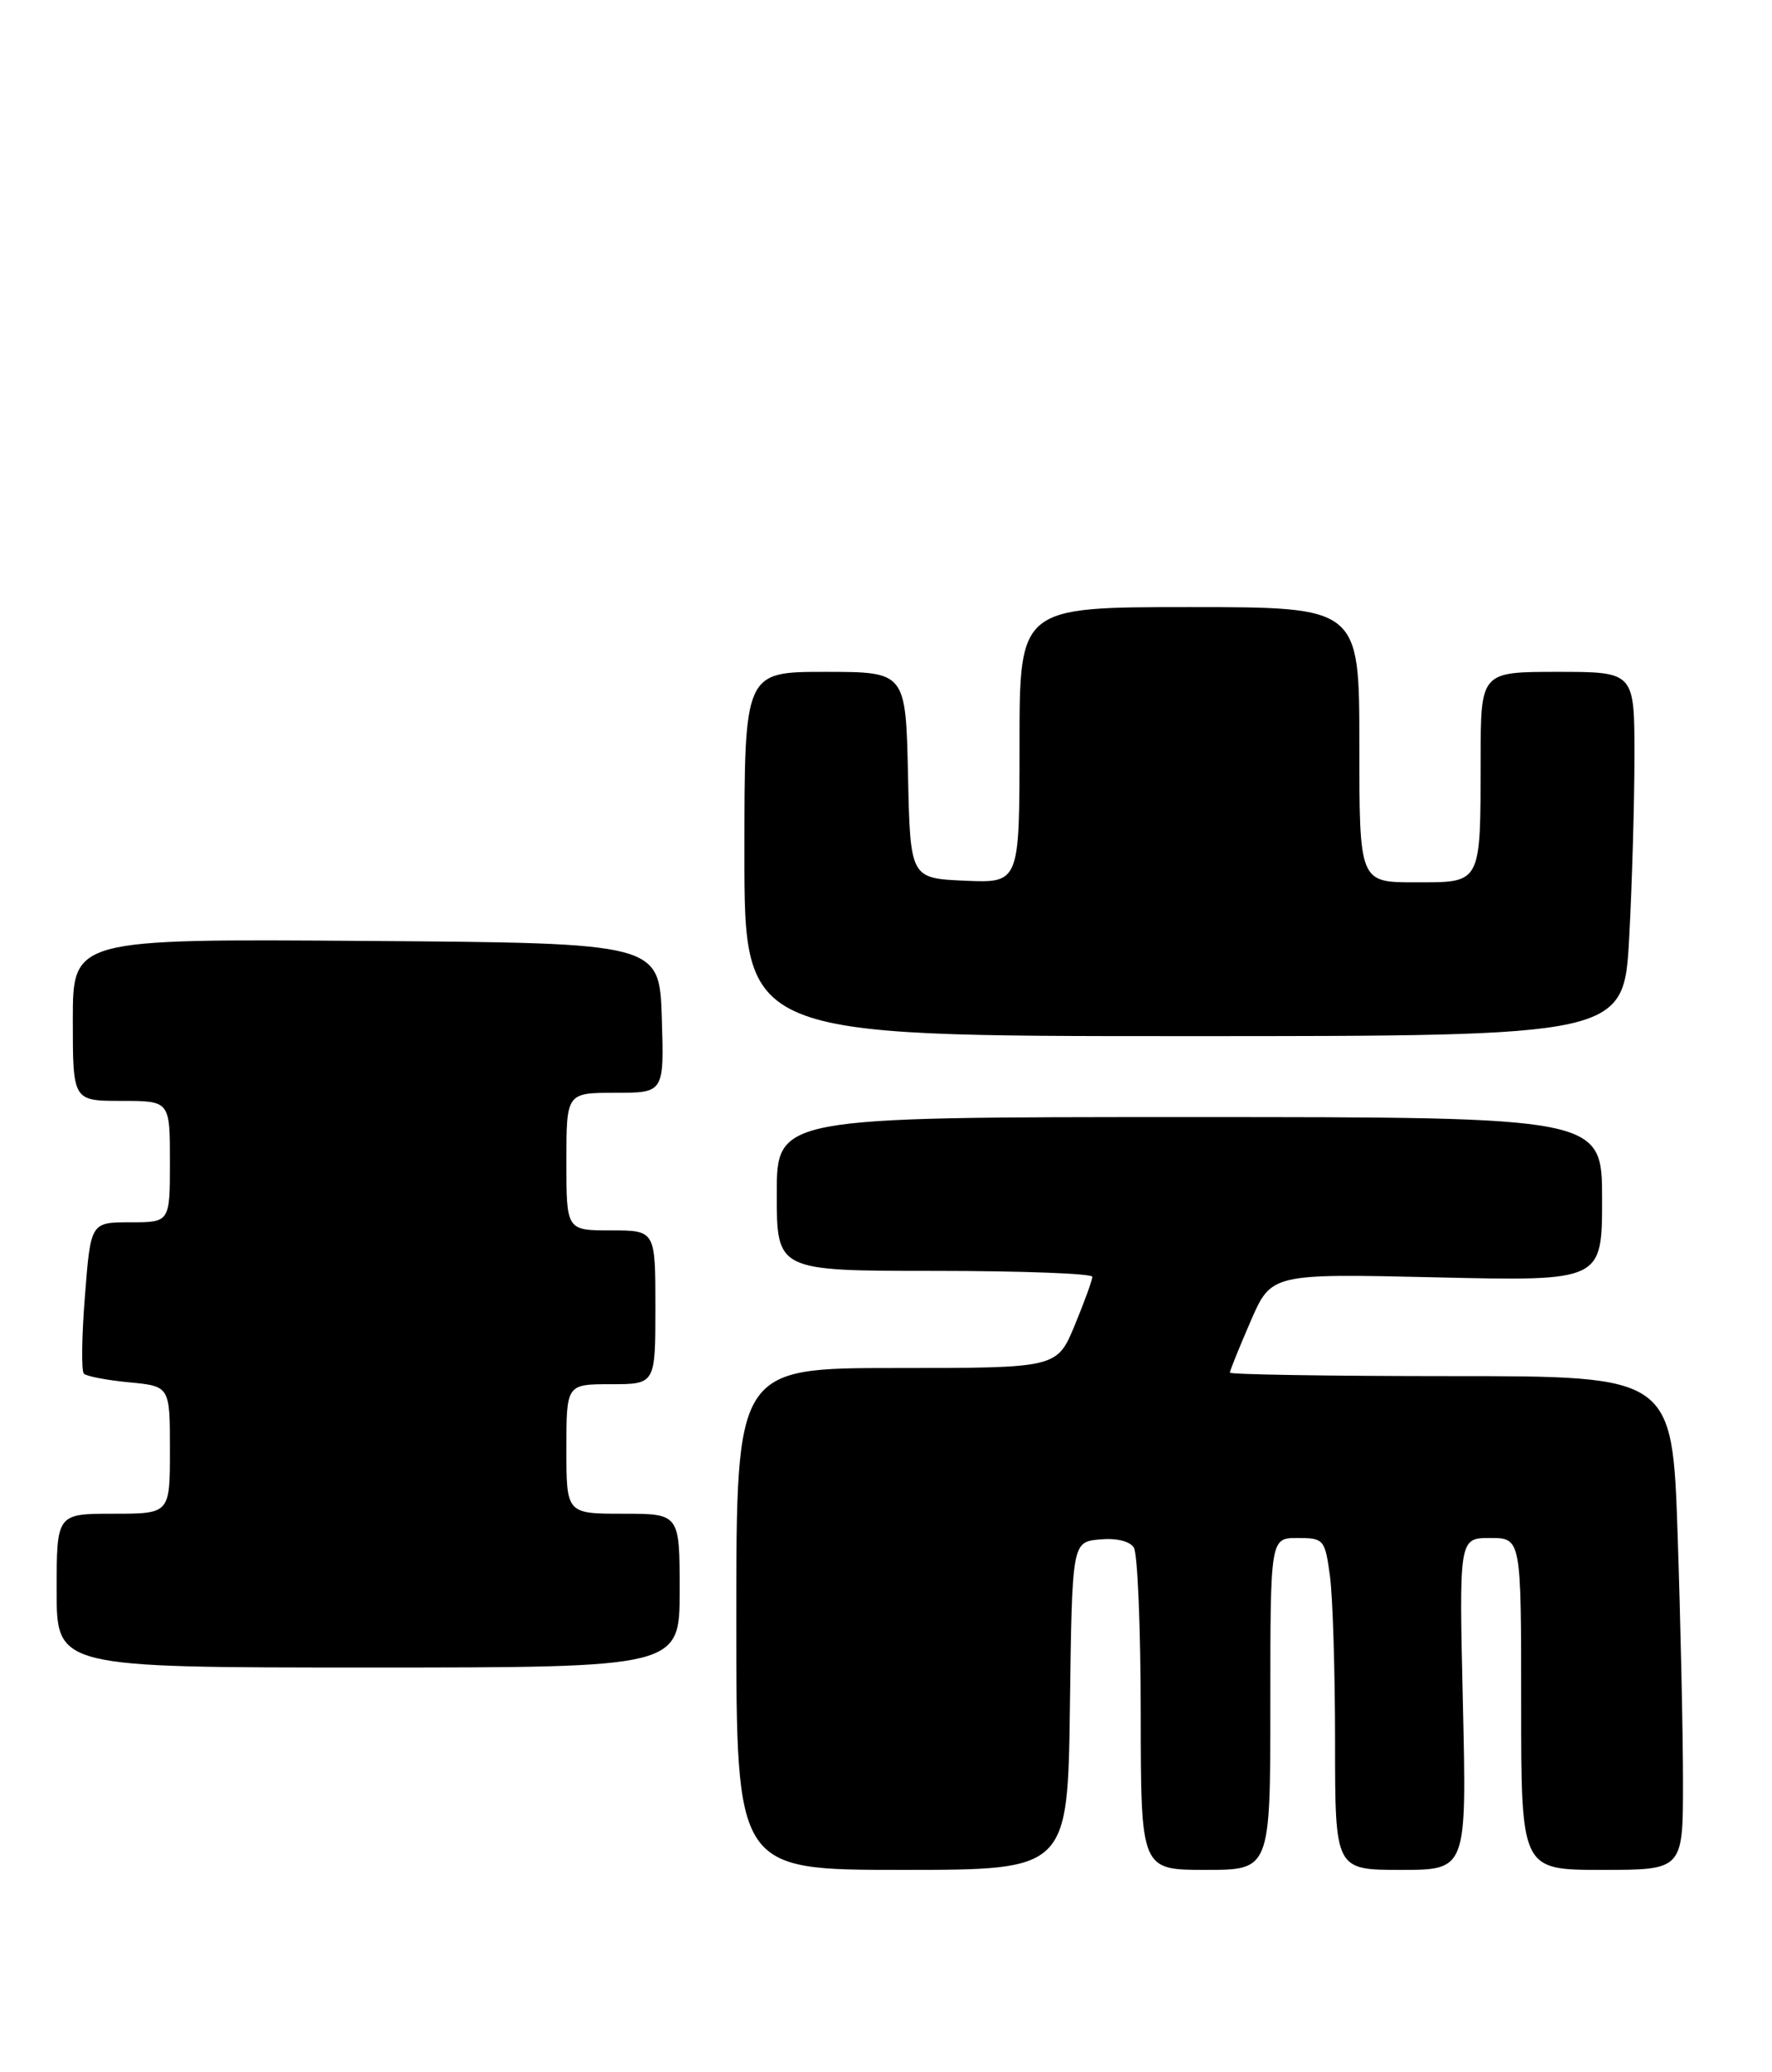 <?xml version="1.0" encoding="UTF-8" standalone="no"?>
<!DOCTYPE svg PUBLIC "-//W3C//DTD SVG 1.1//EN" "http://www.w3.org/Graphics/SVG/1.1/DTD/svg11.dtd" >
<svg xmlns="http://www.w3.org/2000/svg" xmlns:xlink="http://www.w3.org/1999/xlink" version="1.1" viewBox="0 0 219 256">
 <g >
 <path fill="currentColor"
d=" M 132.23 210.75 C 132.50 190.50 132.50 190.50 135.90 190.18 C 137.94 189.98 139.62 190.38 140.13 191.18 C 140.59 191.90 140.98 201.16 140.98 211.75 C 141.00 231.00 141.00 231.00 149.00 231.00 C 157.00 231.00 157.00 231.00 157.00 210.50 C 157.00 190.00 157.00 190.00 160.36 190.00 C 163.61 190.00 163.75 190.17 164.36 194.64 C 164.71 197.19 165.00 206.42 165.00 215.14 C 165.00 231.00 165.00 231.00 173.14 231.00 C 181.27 231.00 181.27 231.00 180.80 210.50 C 180.32 190.00 180.32 190.00 184.16 190.00 C 188.00 190.00 188.00 190.00 188.00 210.50 C 188.00 231.00 188.00 231.00 198.00 231.00 C 208.00 231.00 208.00 231.00 208.00 220.16 C 208.00 214.20 207.70 200.47 207.34 189.66 C 206.68 170.00 206.68 170.00 179.34 170.00 C 164.30 170.00 152.00 169.80 152.00 169.57 C 152.00 169.33 153.15 166.48 154.56 163.23 C 157.12 157.33 157.12 157.33 177.56 157.80 C 198.00 158.27 198.00 158.27 198.00 148.14 C 198.00 138.00 198.00 138.00 147.00 138.00 C 96.00 138.00 96.00 138.00 96.00 147.50 C 96.00 157.00 96.00 157.00 115.50 157.00 C 126.22 157.00 135.00 157.33 135.00 157.73 C 135.00 158.13 134.02 160.83 132.82 163.73 C 130.63 169.00 130.63 169.00 110.82 169.00 C 91.00 169.00 91.00 169.00 91.00 200.00 C 91.00 231.00 91.00 231.00 111.48 231.00 C 131.96 231.00 131.96 231.00 132.23 210.75 Z  M 84.00 196.50 C 84.00 187.00 84.00 187.00 77.00 187.00 C 70.00 187.00 70.00 187.00 70.00 179.00 C 70.00 171.00 70.00 171.00 75.50 171.00 C 81.00 171.00 81.00 171.00 81.00 161.50 C 81.00 152.00 81.00 152.00 75.50 152.00 C 70.00 152.00 70.00 152.00 70.00 143.50 C 70.00 135.00 70.00 135.00 76.04 135.00 C 82.08 135.00 82.08 135.00 81.79 125.75 C 81.50 116.50 81.50 116.50 45.25 116.24 C 9.00 115.98 9.00 115.98 9.00 125.99 C 9.00 136.00 9.00 136.00 15.00 136.00 C 21.00 136.00 21.00 136.00 21.00 143.50 C 21.00 151.00 21.00 151.00 16.11 151.00 C 11.21 151.00 11.21 151.00 10.50 160.06 C 10.10 165.04 10.04 169.38 10.37 169.70 C 10.69 170.02 13.22 170.51 15.98 170.77 C 21.00 171.25 21.00 171.25 21.00 179.13 C 21.00 187.00 21.00 187.00 14.00 187.00 C 7.00 187.00 7.00 187.00 7.00 196.50 C 7.00 206.00 7.00 206.00 45.50 206.00 C 84.00 206.00 84.00 206.00 84.00 196.50 Z  M 201.35 115.84 C 201.71 109.16 202.00 99.03 202.00 93.34 C 202.00 83.00 202.00 83.00 192.50 83.00 C 183.00 83.00 183.00 83.00 182.99 93.75 C 182.97 109.37 183.16 109.00 174.88 109.00 C 168.00 109.00 168.00 109.00 168.00 92.00 C 168.00 75.00 168.00 75.00 147.00 75.00 C 126.00 75.00 126.00 75.00 126.00 92.05 C 126.00 109.09 126.00 109.09 119.25 108.80 C 112.50 108.50 112.50 108.50 112.22 95.75 C 111.94 83.00 111.94 83.00 101.97 83.00 C 92.00 83.00 92.00 83.00 92.00 105.50 C 92.00 128.00 92.00 128.00 146.35 128.00 C 200.69 128.00 200.69 128.00 201.35 115.84 Z "/>
</g>
</svg>